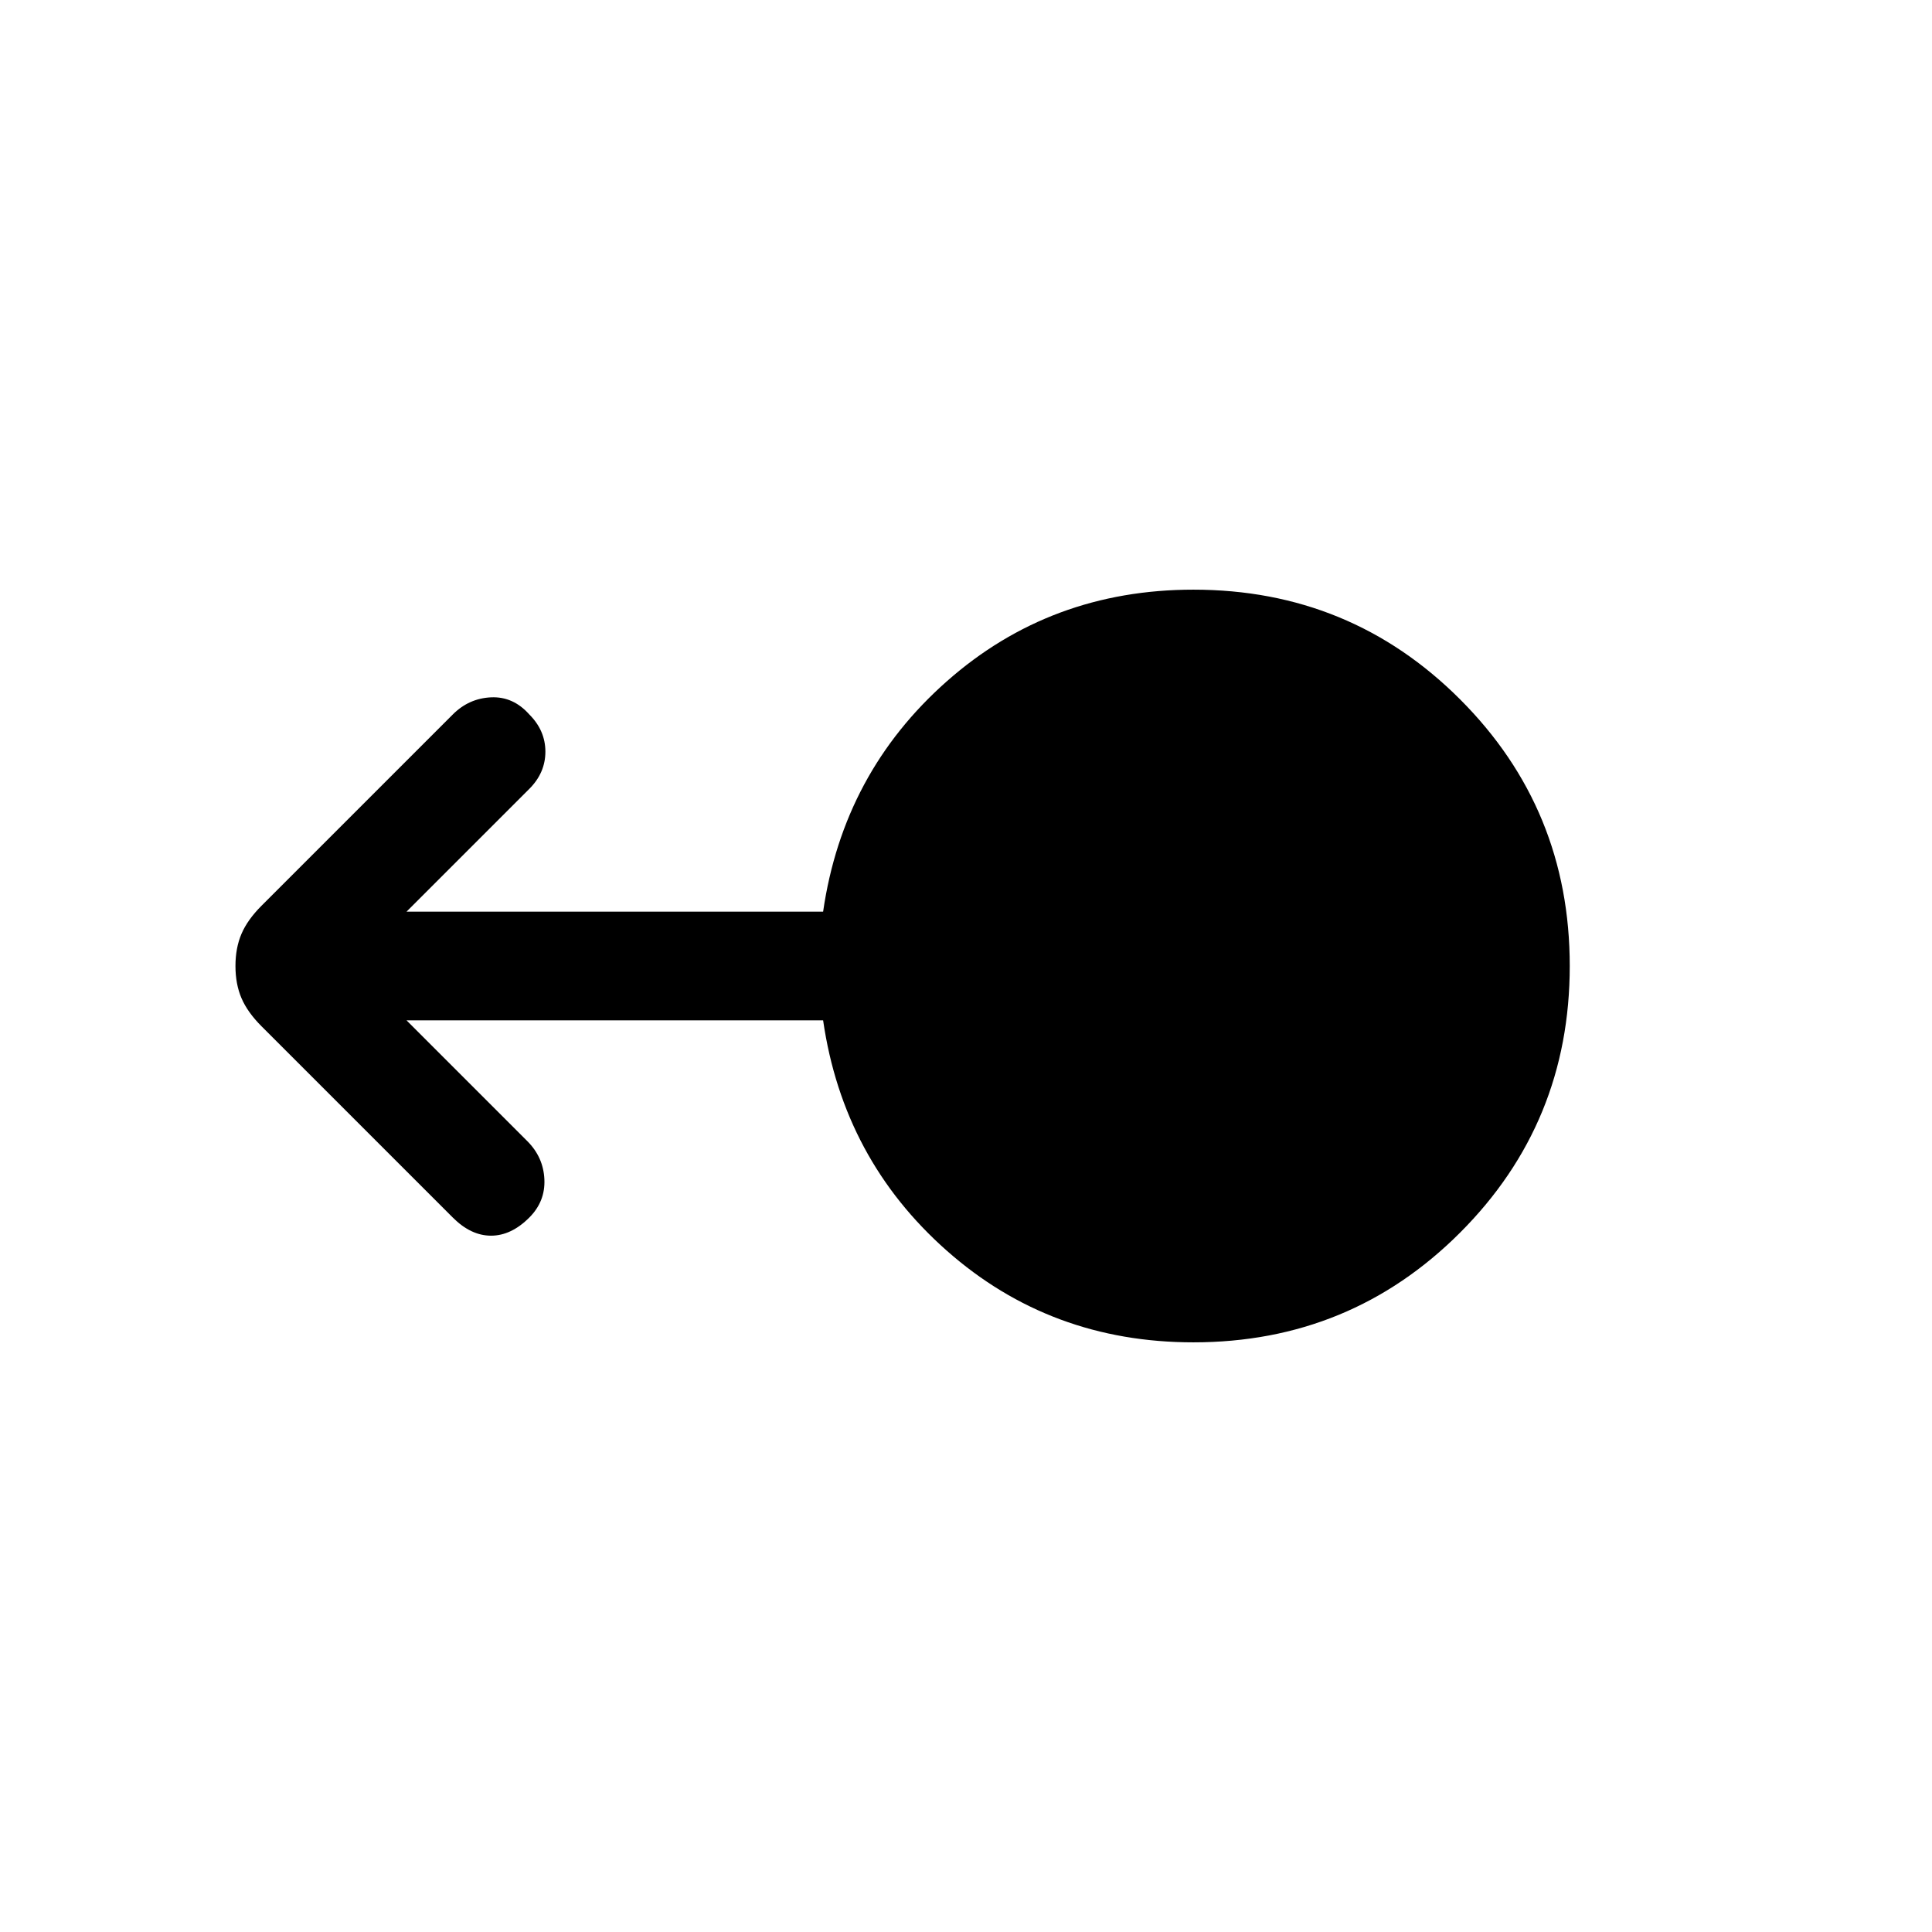 <svg xmlns="http://www.w3.org/2000/svg" height="24" viewBox="0 -960 960 960" width="24"><path d="M593-293q-71 0-122.5-45.5T409-453H202l60 60q8 8 8.5 19t-7.5 19q-9 9-19 9t-19-9l-95-95q-7-7-10-14t-3-16q0-9 3-16t10-14l95-95q8-8 19-8.5t19 8.5q8 8 8 18.5t-8 18.5l-61 61h207q10-69 61.5-114.5T593-667q78 0 132.5 54.5T780-480q0 78-54.5 132.5T593-293Z"/></svg>